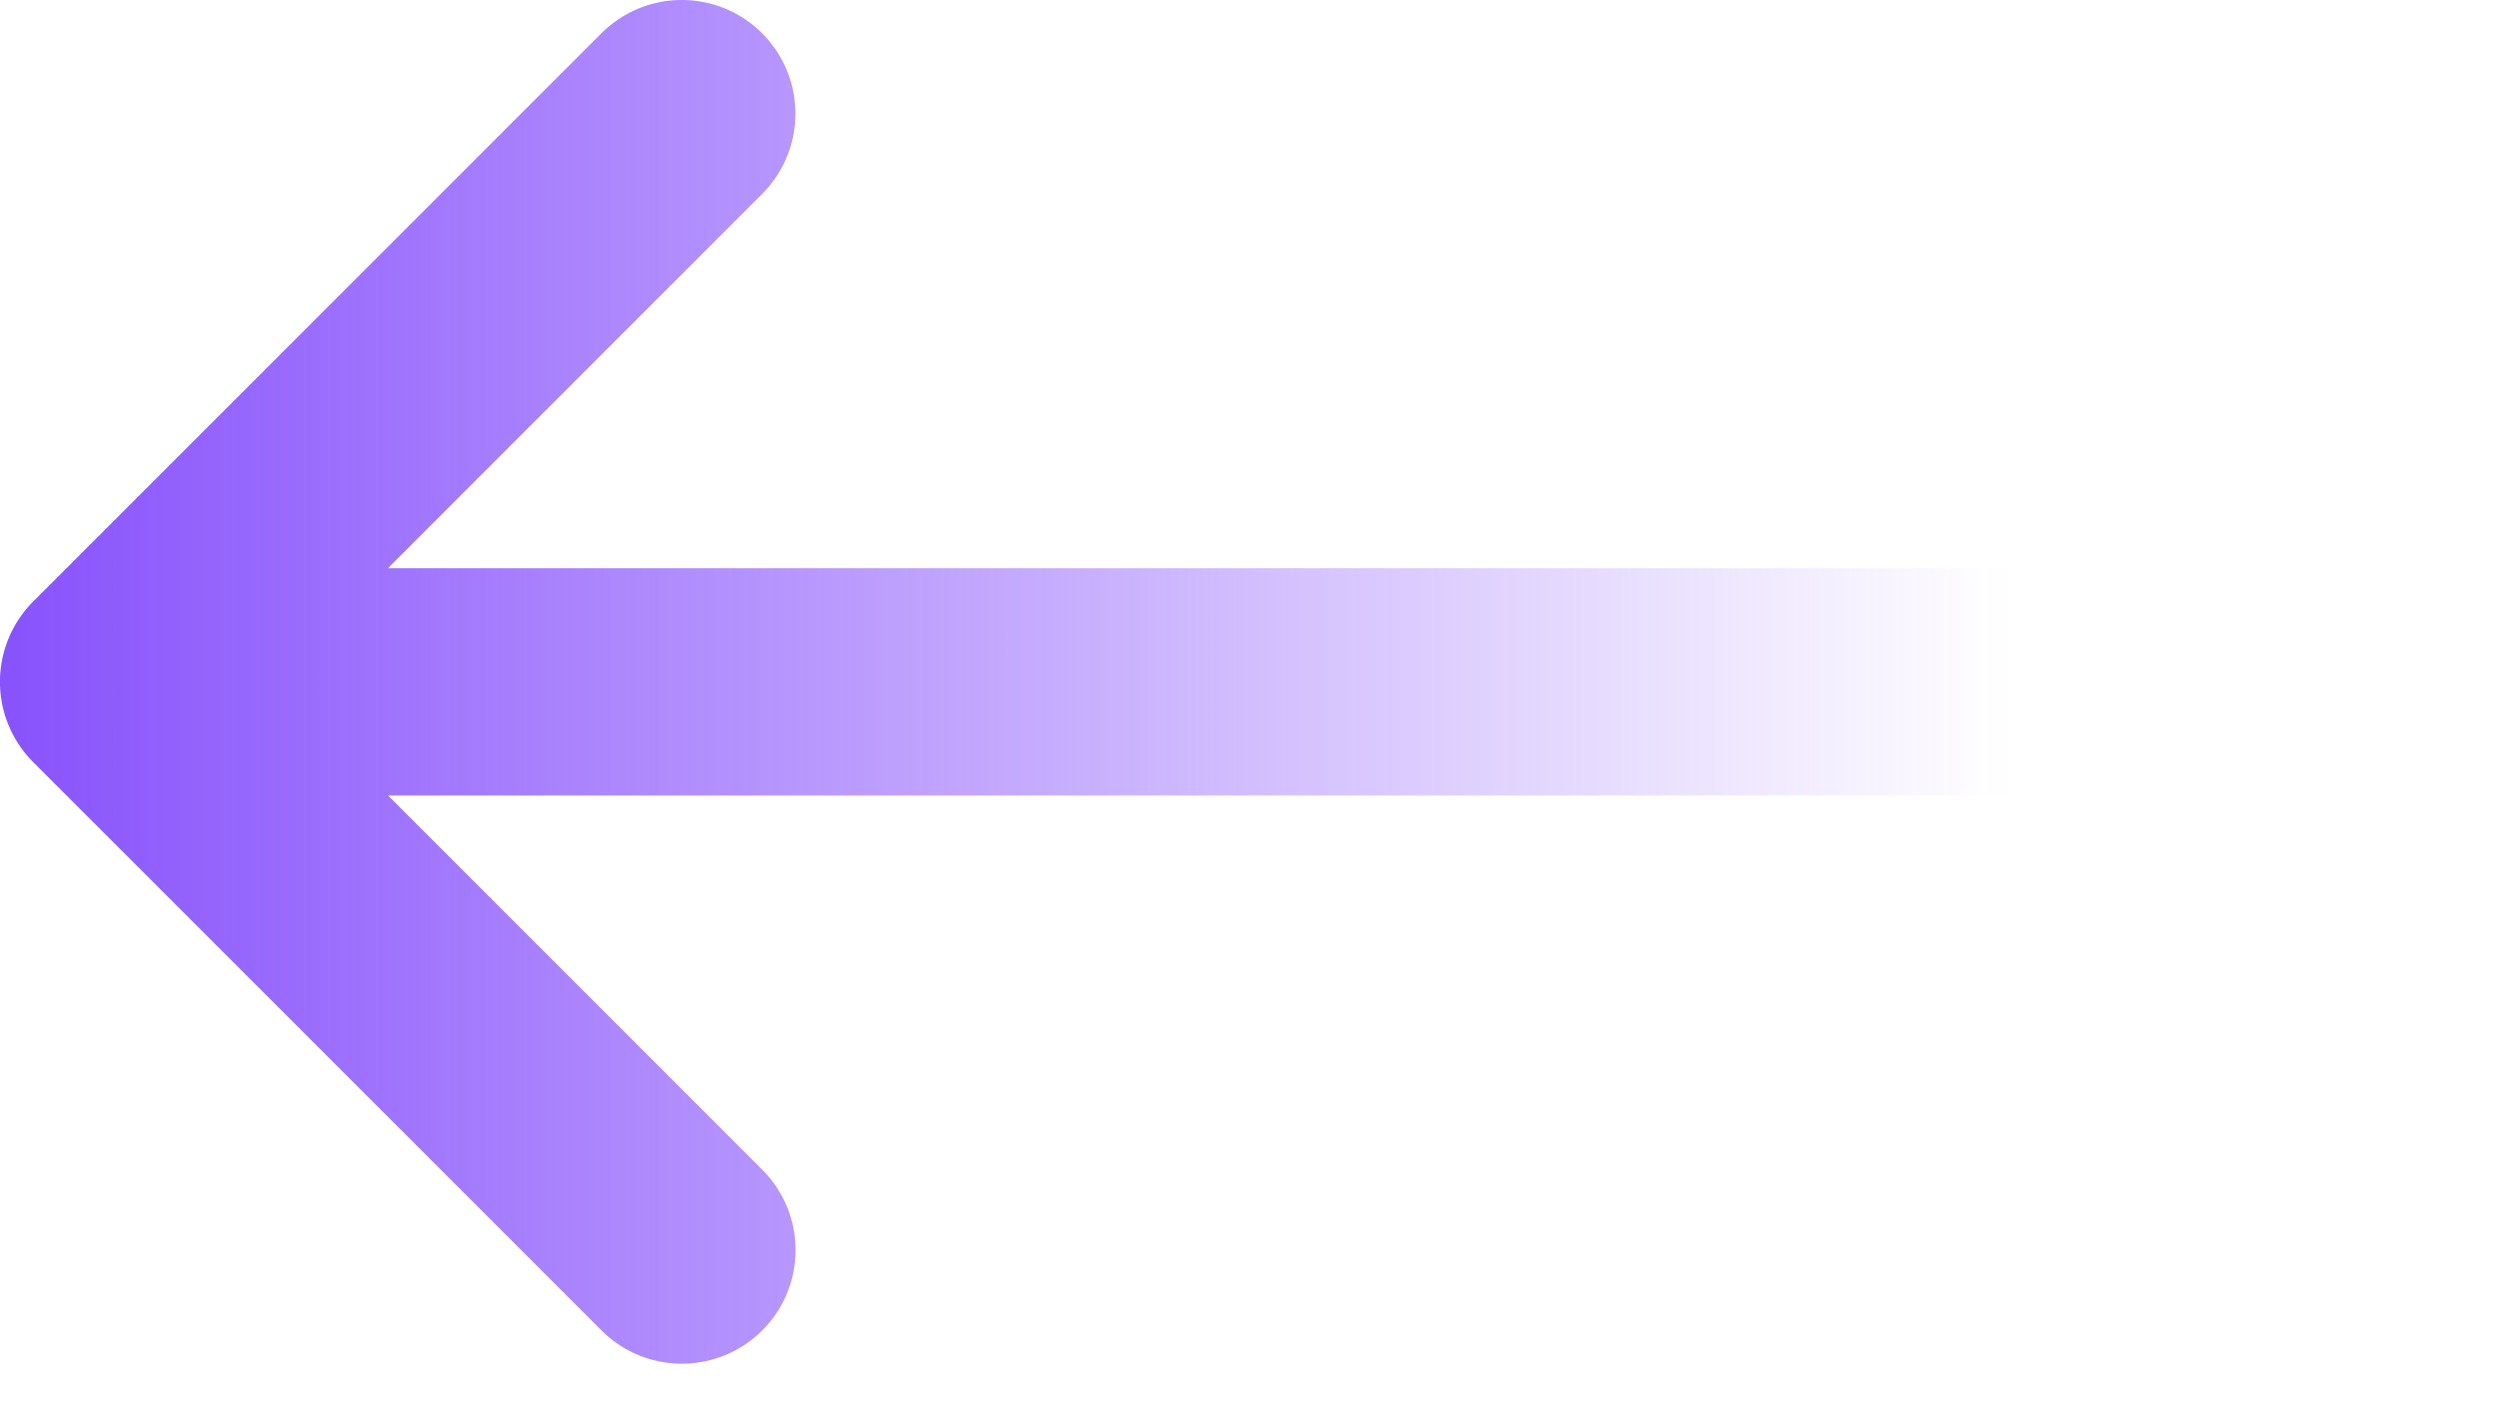 <svg width="46" height="26" fill="none" xmlns="http://www.w3.org/2000/svg"><path d="M43.91 10.455H7.138l6.885-6.886A2.09 2.09 0 1 0 11.067.612L.612 11.067a2.09 2.09 0 0 0 0 2.957l10.455 10.454c.408.409.943.613 1.479.613a2.09 2.09 0 0 0 1.478-3.57l-6.885-6.885h36.77a2.091 2.091 0 0 0 0-4.181Z" fill="url(#a)"/><defs><linearGradient id="a" x1="0" y1="13" x2="37" y2="13" gradientUnits="userSpaceOnUse"><stop stop-color="#8852FC"/><stop offset="1" stop-color="#8852FC" stop-opacity="0"/></linearGradient></defs></svg>